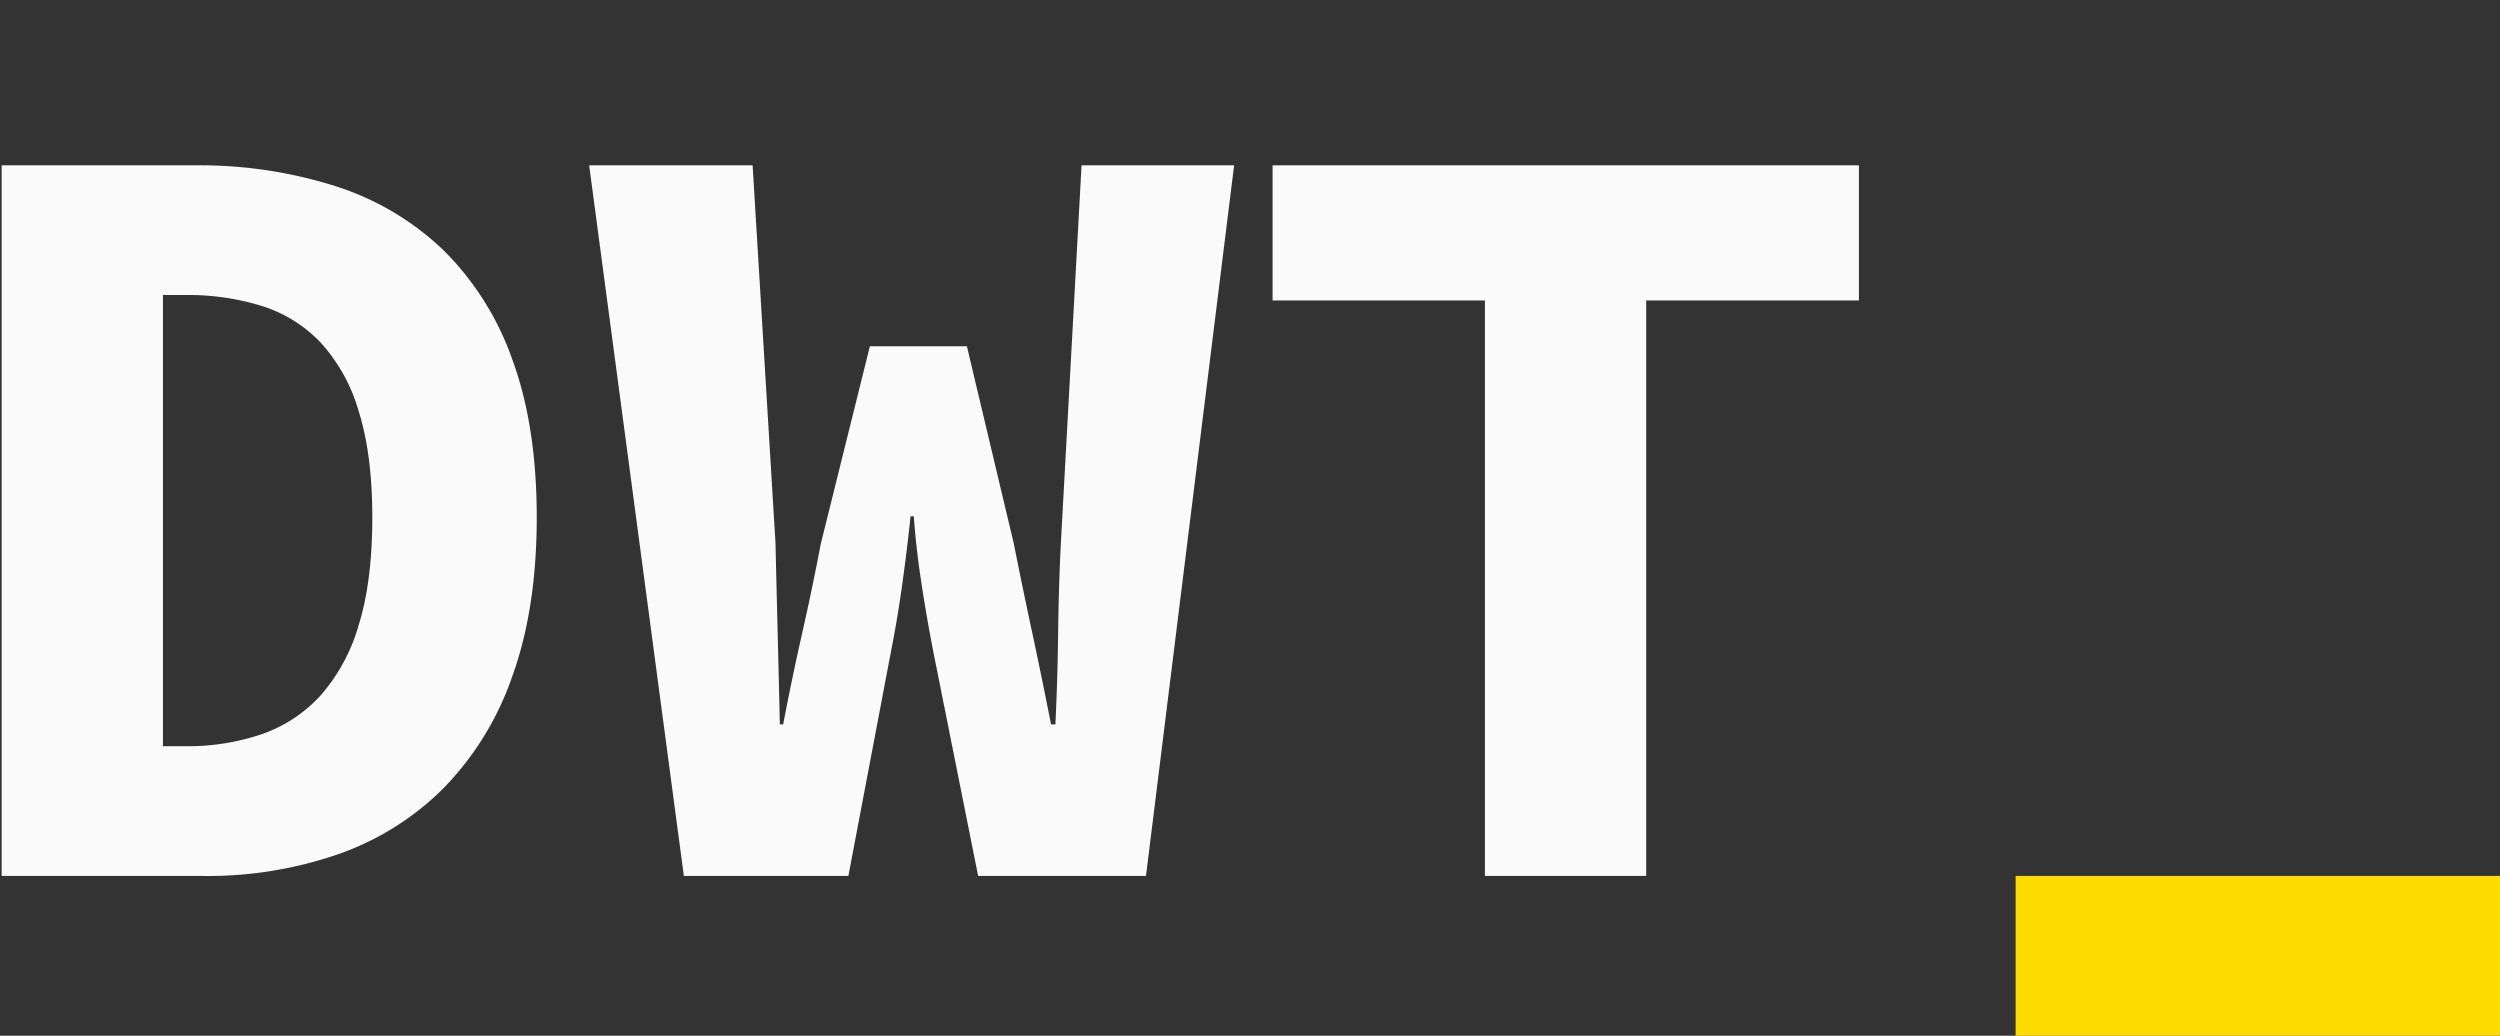 <svg id="Calque_1" data-name="Calque 1" xmlns="http://www.w3.org/2000/svg" viewBox="0 0 530.42 219.75"><rect x="0" y="0" width="530.42" height="219.75" fill="#333333" stroke="none"/><defs><style>.cls-1{fill:#fafafa}</style></defs><path class="cls-1" d="M.35 35.08h40.93a95.39 95.39 0 0 1 29.82 4.39A59 59 0 0 1 94 53a61.09 61.09 0 0 1 14.68 23.23q5.2 14.11 5.2 33.53t-5.2 33.76a63.63 63.63 0 0 1-14.57 23.7 59.18 59.18 0 0 1-22.31 14 84.61 84.61 0 0 1-28.67 4.63H.35Zm39.08 123.24a48.67 48.67 0 0 0 16.07-2.54 30.27 30.27 0 0 0 12.5-8.21 38.71 38.71 0 0 0 8.09-14.92q2.9-9.24 2.9-22.89 0-13.41-2.9-22.54A36.58 36.58 0 0 0 68 72.65a29.4 29.4 0 0 0-12.5-7.75 53 53 0 0 0-16.07-2.31h-4.86v95.73ZM125 35.08h34.68l4.86 80.23q.22 9.72.46 19.19t.46 19.2h.7q1.85-9.72 4-19.2t4-19.19l10.4-41.85h20.58l9.95 41.85q1.84 9.25 3.93 19T223 153.7h.92q.47-9.72.58-19.31t.58-19.08l4.39-80.23h32.37l-18.7 150.76h-35.61l-9.48-47.41q-1.4-7.16-2.55-14.68t-1.62-14.22h-.69q-.69 6.7-1.73 14.22T189 138.43l-9 47.41h-34.91ZM315.05 63.75H270V35.08h124.4v28.67h-45.13v122.09h-34.22Z"/><path style="fill:#ffdc00" d="M427.65 185.84h102.77v33.91H427.65z"/></svg>